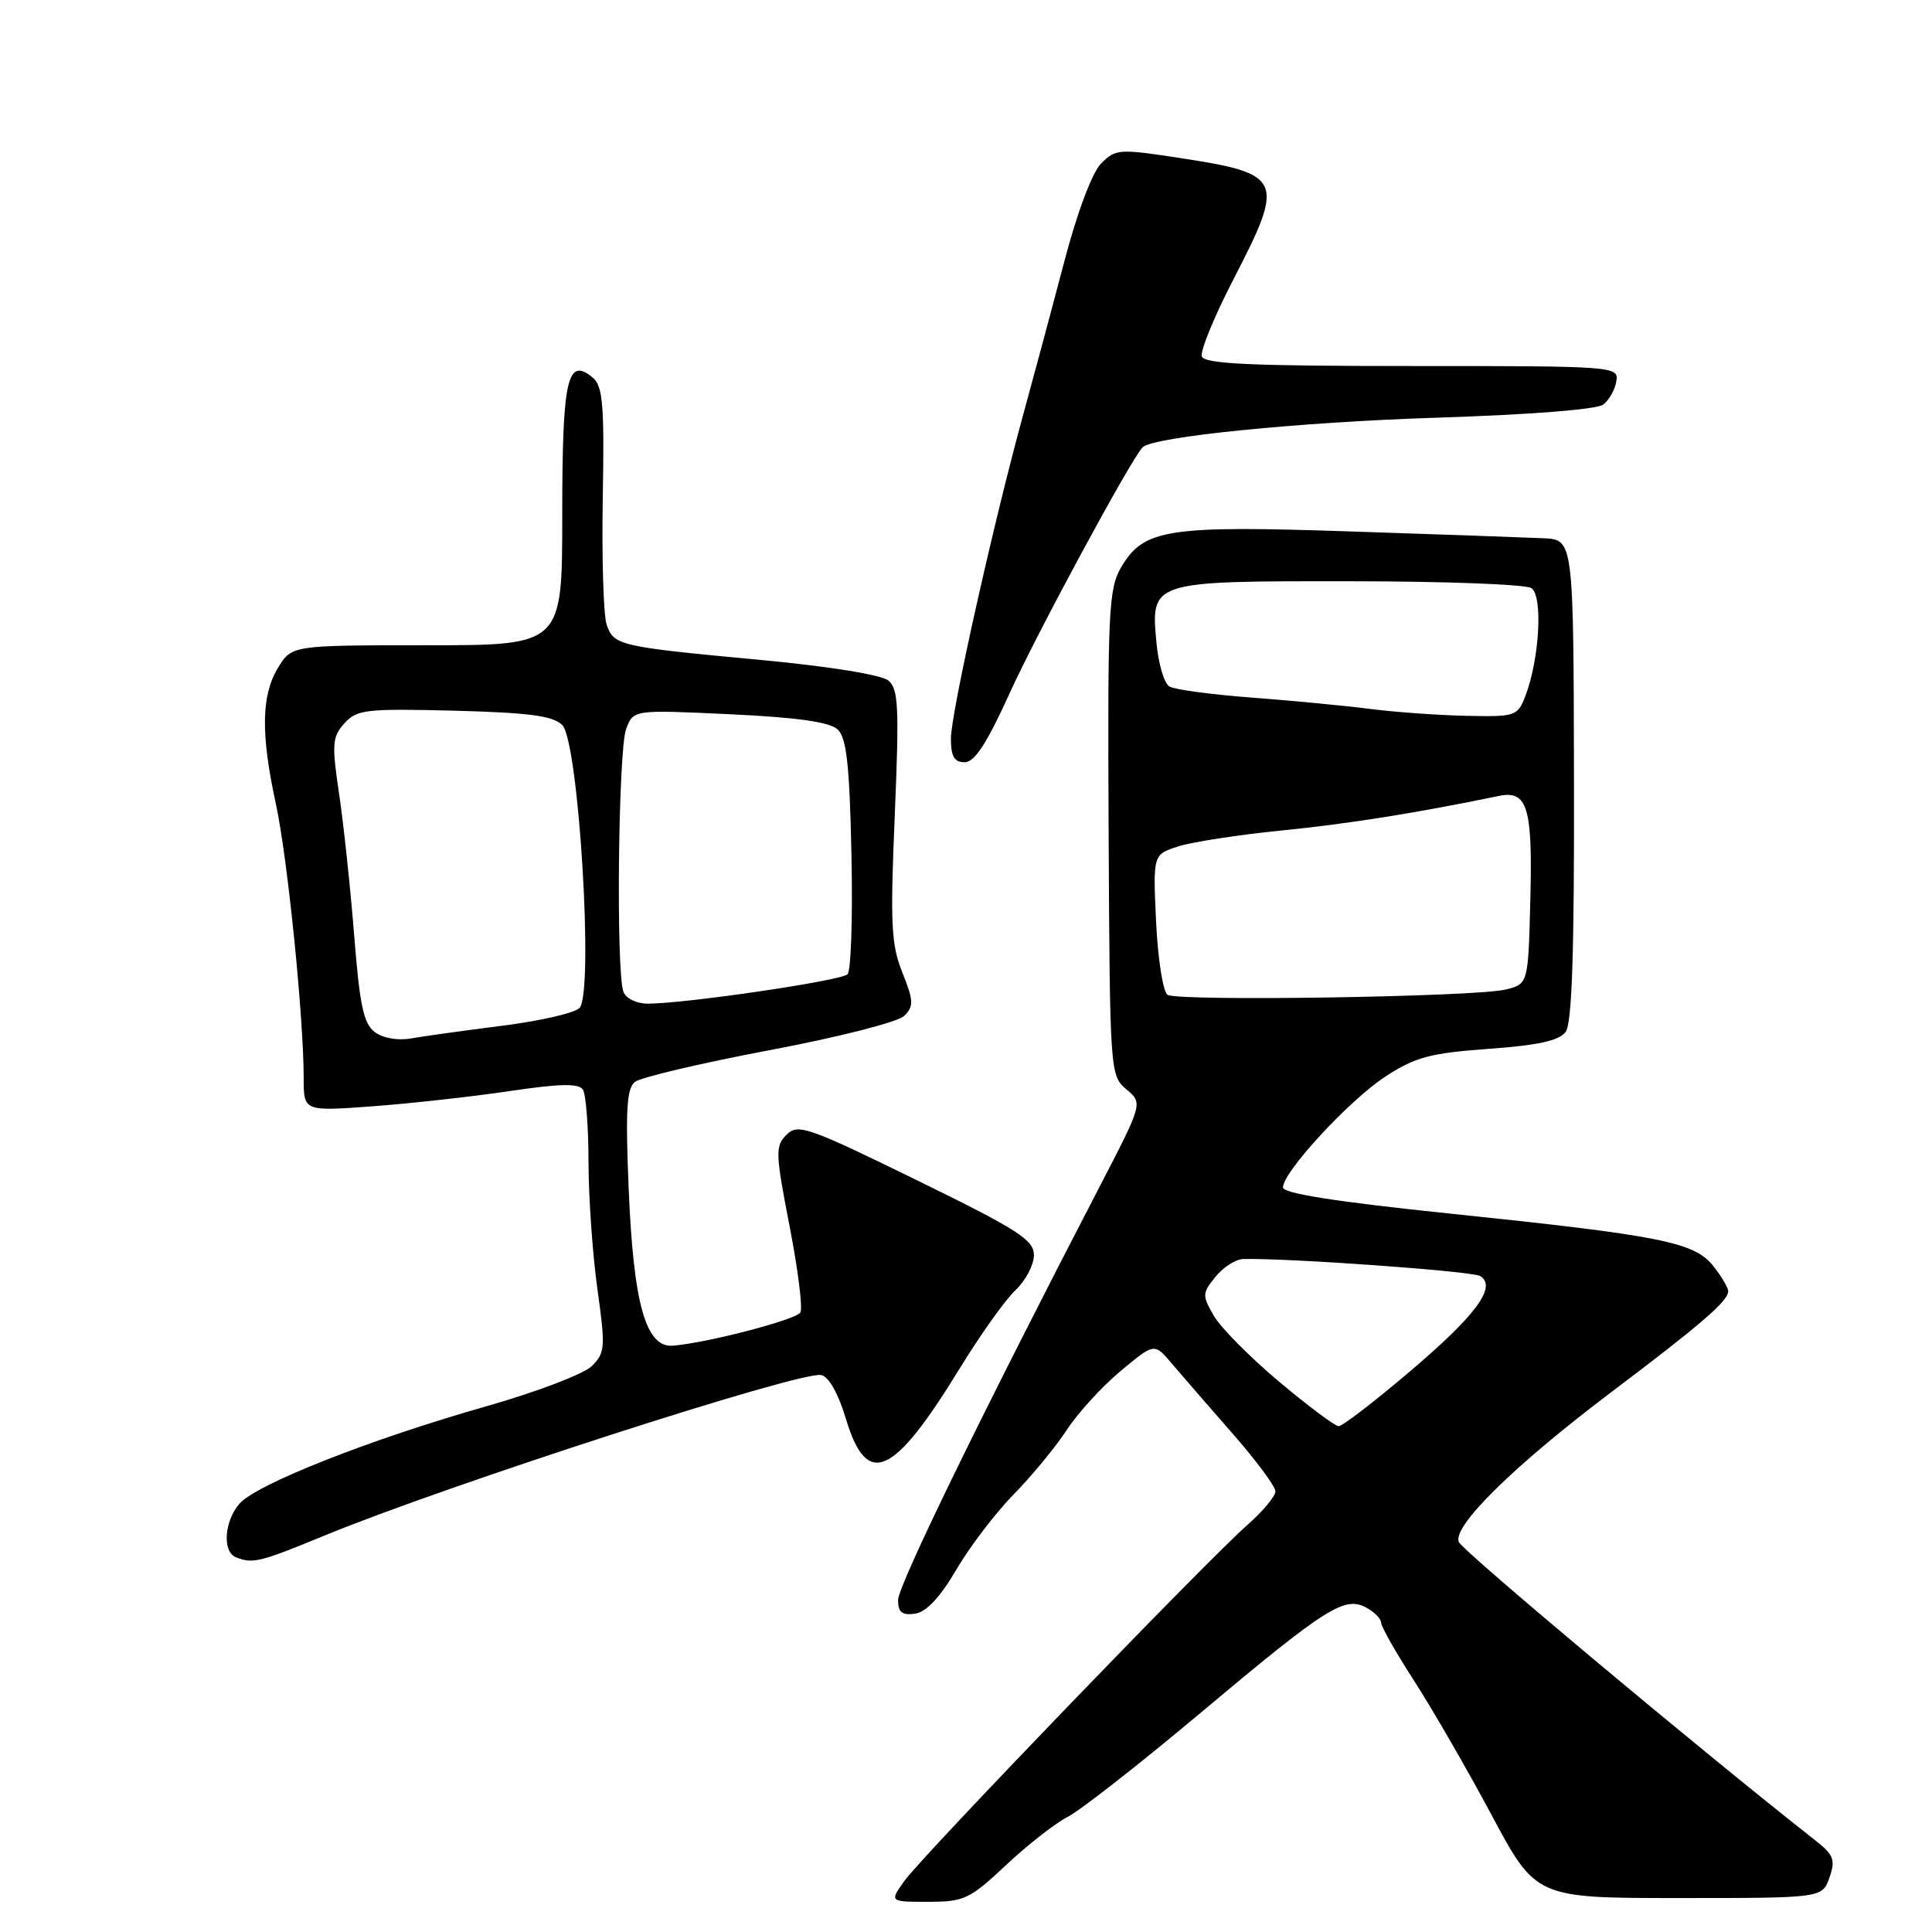 <?xml version="1.0" encoding="UTF-8" standalone="no"?>
<!DOCTYPE svg PUBLIC "-//W3C//DTD SVG 1.1//EN" "http://www.w3.org/Graphics/SVG/1.1/DTD/svg11.dtd" >
<svg xmlns="http://www.w3.org/2000/svg" xmlns:xlink="http://www.w3.org/1999/xlink" version="1.1" viewBox="0 0 256 256">
 <g >
 <path fill="currentColor"
d=" M 133.31 247.13 C 136.16 244.45 139.85 241.57 141.50 240.73 C 143.15 239.88 151.03 233.72 159.00 227.03 C 175.69 213.02 178.14 211.47 181.01 213.00 C 182.10 213.59 183.00 214.49 183.00 215.00 C 183.00 215.52 184.97 218.99 187.38 222.72 C 189.79 226.45 194.41 234.45 197.64 240.50 C 203.53 251.50 203.53 251.50 222.49 251.50 C 241.45 251.50 241.45 251.50 242.41 248.79 C 243.24 246.42 242.99 245.78 240.45 243.79 C 225.24 231.84 193.73 205.46 193.29 204.31 C 192.48 202.19 200.64 194.18 213.50 184.47 C 225.40 175.49 229.00 172.38 229.00 171.10 C 229.00 170.64 228.12 169.15 227.04 167.78 C 224.53 164.59 220.16 163.72 192.06 160.80 C 177.12 159.25 170.00 158.14 170.00 157.34 C 170.00 155.28 178.83 145.73 183.60 142.63 C 187.53 140.07 189.52 139.54 197.24 138.98 C 203.82 138.51 206.60 137.89 207.46 136.73 C 208.30 135.58 208.61 126.14 208.56 103.31 C 208.50 71.50 208.50 71.50 204.50 71.32 C 202.30 71.22 190.81 70.81 178.98 70.42 C 154.71 69.60 151.56 70.09 148.58 75.13 C 146.89 78.00 146.76 80.81 146.90 110.37 C 147.06 142.12 147.09 142.52 149.25 144.34 C 151.44 146.18 151.44 146.18 145.65 157.34 C 130.24 187.04 119.00 210.09 119.00 212.01 C 119.00 213.64 119.52 214.06 121.24 213.82 C 122.74 213.61 124.55 211.68 126.71 208.00 C 128.48 204.97 131.91 200.47 134.33 198.00 C 136.75 195.53 139.91 191.69 141.35 189.48 C 142.79 187.26 145.99 183.76 148.46 181.69 C 152.96 177.94 152.96 177.94 155.23 180.63 C 156.48 182.11 160.09 186.26 163.25 189.87 C 166.41 193.47 169.00 196.96 169.00 197.61 C 169.00 198.26 167.34 200.25 165.32 202.03 C 159.99 206.70 122.15 245.97 119.83 249.24 C 117.86 252.00 117.86 252.00 122.99 252.00 C 127.75 252.00 128.49 251.65 133.31 247.13 Z  M 43.00 203.47 C 59.24 196.78 106.01 181.66 108.80 182.20 C 109.81 182.39 111.07 184.62 112.09 188.01 C 114.87 197.25 118.34 195.72 127.14 181.37 C 129.88 176.89 133.23 172.19 134.57 170.94 C 135.90 169.68 137.00 167.60 137.00 166.31 C 137.00 164.29 134.91 162.95 121.42 156.35 C 107.03 149.31 105.72 148.85 104.22 150.36 C 102.71 151.86 102.74 152.78 104.62 162.46 C 105.74 168.22 106.39 173.37 106.05 173.91 C 105.46 174.88 93.72 177.94 89.17 178.31 C 85.57 178.60 83.94 172.81 83.30 157.47 C 82.87 147.13 83.04 144.22 84.13 143.36 C 84.88 142.76 92.90 140.87 101.94 139.16 C 111.15 137.42 119.01 135.42 119.82 134.60 C 121.10 133.33 121.06 132.61 119.57 128.87 C 118.08 125.16 117.95 122.42 118.56 108.03 C 119.16 93.70 119.05 91.28 117.71 90.17 C 116.80 89.42 109.83 88.29 100.83 87.45 C 82.00 85.69 81.32 85.54 80.38 82.75 C 79.96 81.51 79.73 73.94 79.87 65.92 C 80.09 53.56 79.88 51.15 78.52 50.02 C 75.16 47.23 74.50 50.21 74.50 68.31 C 74.50 85.50 74.50 85.50 56.58 85.50 C 38.65 85.50 38.65 85.50 36.83 88.50 C 34.62 92.14 34.54 97.23 36.55 106.50 C 38.09 113.56 40.24 134.78 40.24 142.88 C 40.24 147.26 40.24 147.26 49.37 146.59 C 54.39 146.22 62.55 145.31 67.50 144.58 C 74.16 143.59 76.69 143.53 77.23 144.37 C 77.64 144.99 77.98 149.32 77.98 154.00 C 77.99 158.68 78.52 166.24 79.16 170.81 C 80.24 178.54 80.19 179.26 78.41 181.02 C 77.36 182.06 71.04 184.47 64.37 186.36 C 49.05 190.72 34.02 196.65 31.75 199.23 C 29.72 201.54 29.43 205.60 31.25 206.34 C 33.48 207.24 34.38 207.02 43.00 203.47 Z  M 133.85 91.71 C 137.41 83.87 149.91 60.76 151.40 59.27 C 152.79 57.87 172.09 55.93 190.27 55.35 C 202.78 54.95 211.60 54.26 212.45 53.60 C 213.23 52.99 214.01 51.60 214.18 50.50 C 214.49 48.54 213.94 48.50 187.09 48.50 C 165.81 48.50 159.58 48.22 159.25 47.23 C 159.01 46.53 160.88 41.96 163.41 37.07 C 170.32 23.69 170.03 23.03 156.18 20.91 C 148.34 19.71 147.81 19.74 145.92 21.64 C 144.73 22.83 142.76 28.05 141.05 34.57 C 139.47 40.58 137.06 49.55 135.70 54.50 C 131.69 69.05 126.00 94.48 126.00 97.87 C 126.00 100.23 126.45 101.00 127.82 101.00 C 129.15 101.00 130.78 98.48 133.85 91.71 Z  M 169.50 183.09 C 165.65 179.86 161.75 175.93 160.84 174.35 C 159.28 171.66 159.29 171.36 161.05 169.19 C 162.08 167.92 163.72 166.86 164.71 166.83 C 170.47 166.67 195.07 168.43 196.13 169.08 C 198.40 170.48 195.60 174.28 186.74 181.79 C 182.07 185.76 177.86 188.99 177.38 188.98 C 176.89 188.97 173.35 186.32 169.50 183.09 Z  M 154.71 131.82 C 154.11 131.45 153.43 127.12 153.19 122.19 C 152.77 113.23 152.77 113.23 156.13 112.15 C 157.98 111.56 164.20 110.60 169.95 110.03 C 178.75 109.15 187.71 107.72 198.64 105.46 C 202.38 104.69 203.09 107.00 202.78 119.08 C 202.50 130.38 202.50 130.38 199.50 131.12 C 195.61 132.09 156.14 132.71 154.71 131.82 Z  M 181.50 93.93 C 178.20 93.51 171.14 92.83 165.82 92.43 C 160.50 92.03 155.60 91.37 154.94 90.96 C 154.27 90.55 153.51 88.00 153.25 85.29 C 152.46 76.98 152.39 77.00 178.82 77.02 C 191.29 77.02 202.13 77.43 202.90 77.92 C 204.47 78.91 204.00 87.34 202.11 92.25 C 201.09 94.90 200.80 94.99 194.27 94.85 C 190.55 94.77 184.80 94.36 181.50 93.93 Z  M 49.67 136.76 C 48.18 135.66 47.66 133.22 46.93 123.95 C 46.43 117.65 45.53 109.20 44.93 105.17 C 43.95 98.58 44.02 97.63 45.64 95.84 C 47.30 94.01 48.50 93.88 60.19 94.17 C 70.12 94.43 73.28 94.85 74.50 96.07 C 76.69 98.26 78.72 131.75 76.77 133.58 C 76.07 134.25 71.45 135.30 66.50 135.92 C 61.55 136.55 56.15 137.30 54.50 137.59 C 52.74 137.91 50.74 137.57 49.67 136.76 Z  M 82.61 131.42 C 81.61 128.83 81.92 99.34 82.97 96.58 C 83.94 94.04 83.94 94.04 96.72 94.64 C 105.65 95.06 109.95 95.67 111.00 96.66 C 112.17 97.76 112.57 101.35 112.82 113.16 C 113.00 121.46 112.77 128.63 112.30 129.10 C 111.45 129.95 90.88 132.98 85.86 132.99 C 84.36 133.00 82.95 132.31 82.61 131.42 Z "/>
</g>
</svg>